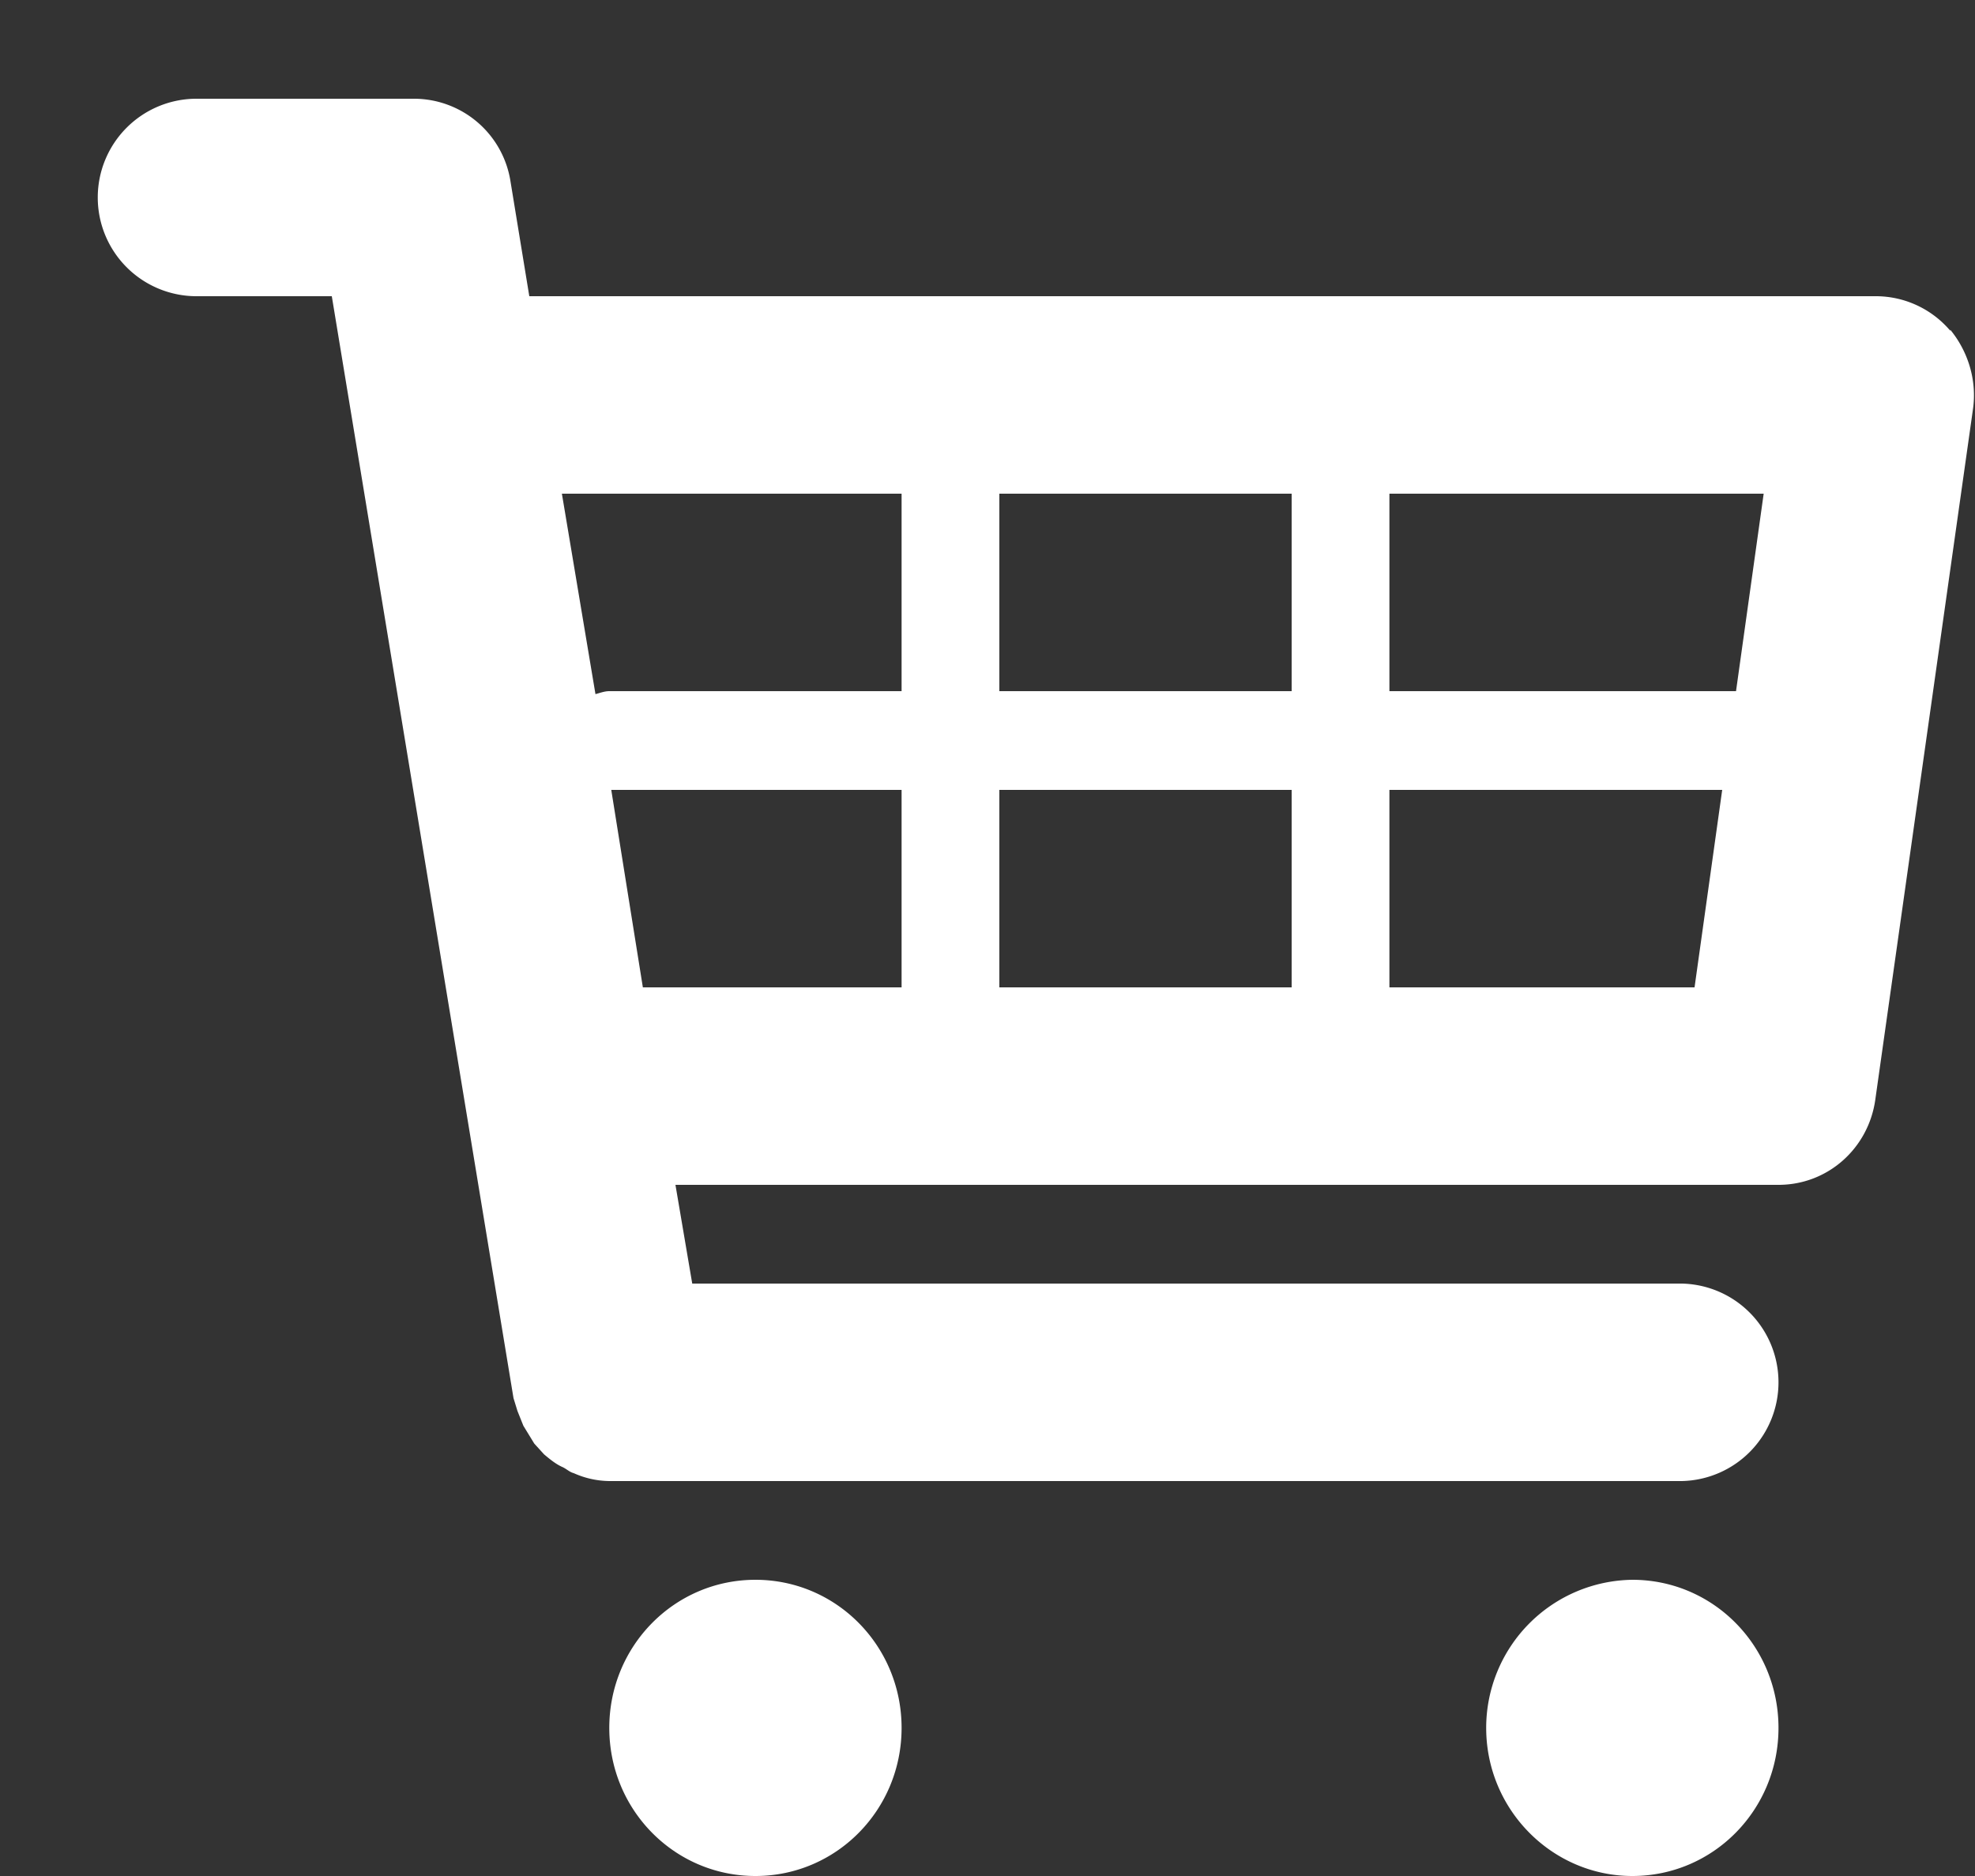 <svg xmlns="http://www.w3.org/2000/svg" width="20" height="19" viewBox="0 0 20 19"><rect x="0" y="0" width="20" height="19" fill="#333333" stroke="none"/><path fill="#fff" d="M19.75 3.35A.99.99 0 0 0 19 3H5.36l-.19-1.16A.99.99 0 0 0 4.2 1H1.98a1 1 0 0 0-.99 1 1 1 0 0 0 .99 1h1.38L5.2 14.16l.04.13.06.15.11.18.1.11c.06.05.12.1.19.13.04.02.07.05.11.06a.9.9 0 0 0 .36.08h10.86a1 1 0 0 0 .98-1 1 1 0 0 0-.98-1H7.01l-.17-1h11.17c.5 0 .91-.37.98-.86l.99-7c.04-.29-.05-.58-.23-.8zM17.86 5l-.28 2h-3.51V5zm-4.78 0v2h-2.96V5zm0 3v2h-2.96V8zM9.13 5v2H6.17c-.05 0-.1.02-.14.03L5.69 5zM6.19 8h2.94v2H6.51zm7.88 2V8h3.37l-.28 2zm-7.9 7.5c0 .83.66 1.5 1.48 1.5s1.48-.67 1.48-1.5S8.47 16 7.65 16s-1.48.67-1.48 1.5zm8.88 0c0 .83.67 1.5 1.48 1.5.82 0 1.48-.67 1.48-1.5s-.66-1.5-1.48-1.5a1.5 1.5 0 0 0-1.48 1.5z"/></svg>